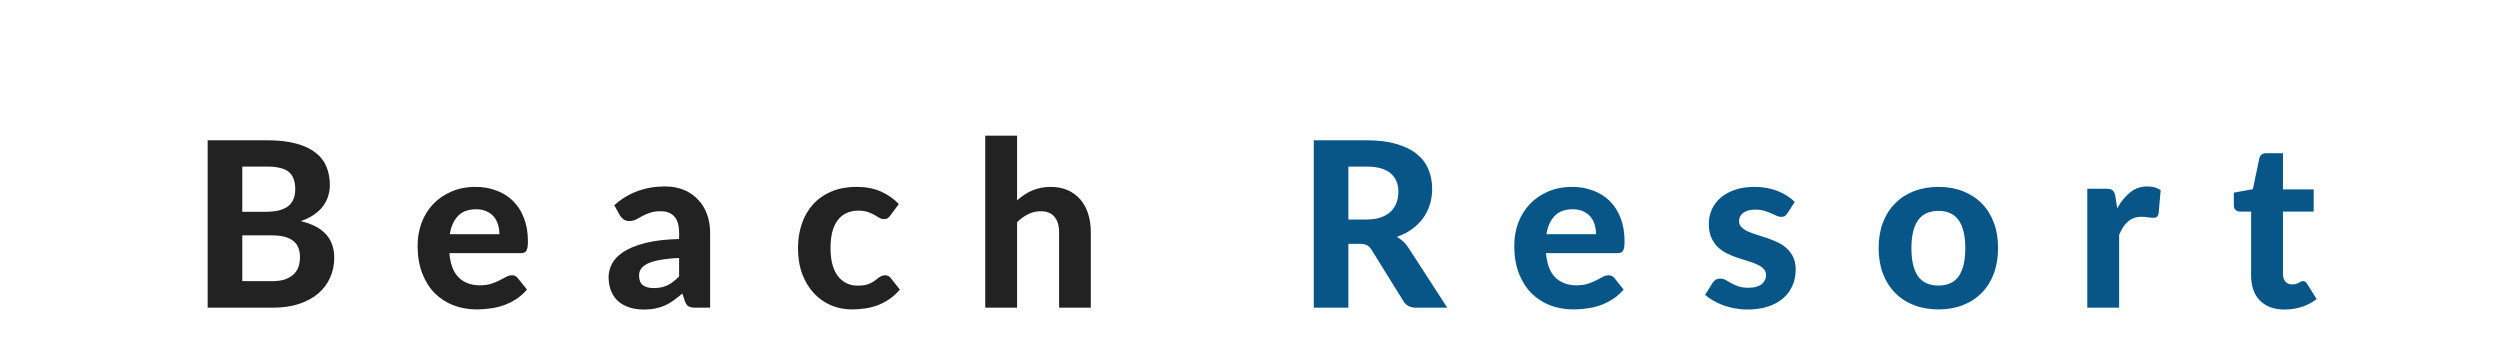 <svg width="260" height="37" viewBox="0 0 250 37" fill="none" xmlns="http://www.w3.org/2000/svg">
<!-- <rect x="1" y="1" width="248" height="35" stroke-width="0.5"/> -->
<g filter="url(#filter0_d)">
<path d="M23.281 25.24C23.857 25.24 24.329 25.172 24.697 25.036C25.073 24.892 25.373 24.704 25.597 24.472C25.821 24.24 25.977 23.976 26.065 23.68C26.153 23.376 26.197 23.064 26.197 22.744C26.197 22.392 26.145 22.076 26.041 21.796C25.937 21.516 25.769 21.28 25.537 21.088C25.305 20.888 25.001 20.736 24.625 20.632C24.257 20.528 23.801 20.476 23.257 20.476H20.197V25.24H23.281ZM20.197 13.324V18.028H22.561C23.065 18.028 23.513 17.988 23.905 17.908C24.297 17.82 24.625 17.684 24.889 17.5C25.153 17.316 25.353 17.076 25.489 16.78C25.633 16.476 25.705 16.112 25.705 15.688C25.705 15.256 25.645 14.888 25.525 14.584C25.413 14.28 25.237 14.036 24.997 13.852C24.757 13.668 24.453 13.536 24.085 13.456C23.717 13.368 23.281 13.324 22.777 13.324H20.197ZM22.777 10.588C23.945 10.588 24.941 10.7 25.765 10.924C26.597 11.14 27.273 11.452 27.793 11.86C28.321 12.26 28.705 12.748 28.945 13.324C29.185 13.9 29.305 14.544 29.305 15.256C29.305 15.656 29.245 16.04 29.125 16.408C29.013 16.776 28.833 17.124 28.585 17.452C28.345 17.772 28.033 18.064 27.649 18.328C27.265 18.592 26.809 18.816 26.281 19C27.465 19.28 28.341 19.736 28.909 20.368C29.477 21 29.761 21.82 29.761 22.828C29.761 23.564 29.617 24.248 29.329 24.88C29.049 25.512 28.637 26.06 28.093 26.524C27.549 26.988 26.877 27.352 26.077 27.616C25.285 27.872 24.373 28 23.341 28H16.597V10.588H22.777ZM46.939 20.356C46.939 20.012 46.891 19.684 46.795 19.372C46.707 19.06 46.563 18.784 46.363 18.544C46.163 18.304 45.911 18.116 45.607 17.98C45.303 17.836 44.939 17.764 44.515 17.764C43.723 17.764 43.103 17.988 42.655 18.436C42.207 18.884 41.915 19.524 41.779 20.356H46.939ZM41.731 22.324C41.835 23.484 42.163 24.332 42.715 24.868C43.275 25.404 44.003 25.672 44.899 25.672C45.355 25.672 45.747 25.62 46.075 25.516C46.411 25.404 46.703 25.284 46.951 25.156C47.207 25.02 47.435 24.9 47.635 24.796C47.843 24.684 48.047 24.628 48.247 24.628C48.503 24.628 48.703 24.724 48.847 24.916L49.807 26.116C49.455 26.524 49.067 26.864 48.643 27.136C48.219 27.4 47.779 27.612 47.323 27.772C46.867 27.924 46.407 28.028 45.943 28.084C45.479 28.148 45.031 28.18 44.599 28.18C43.735 28.18 42.927 28.04 42.175 27.76C41.431 27.472 40.779 27.052 40.219 26.5C39.667 25.94 39.231 25.248 38.911 24.424C38.591 23.6 38.431 22.644 38.431 21.556C38.431 20.716 38.567 19.924 38.839 19.18C39.119 18.436 39.519 17.788 40.039 17.236C40.559 16.684 41.191 16.248 41.935 15.928C42.679 15.6 43.519 15.436 44.455 15.436C45.247 15.436 45.975 15.564 46.639 15.82C47.311 16.068 47.887 16.432 48.367 16.912C48.855 17.392 49.231 17.984 49.495 18.688C49.767 19.384 49.903 20.18 49.903 21.076C49.903 21.324 49.891 21.528 49.867 21.688C49.843 21.848 49.803 21.976 49.747 22.072C49.691 22.168 49.615 22.236 49.519 22.276C49.423 22.308 49.299 22.324 49.147 22.324H41.731ZM65.626 22.828C64.818 22.868 64.146 22.94 63.61 23.044C63.074 23.14 62.646 23.268 62.326 23.428C62.014 23.588 61.79 23.772 61.654 23.98C61.526 24.18 61.462 24.4 61.462 24.64C61.462 25.12 61.594 25.46 61.858 25.66C62.13 25.86 62.506 25.96 62.986 25.96C63.538 25.96 64.014 25.864 64.414 25.672C64.822 25.472 65.226 25.164 65.626 24.748V22.828ZM58.882 17.344C59.61 16.688 60.414 16.2 61.294 15.88C62.174 15.552 63.126 15.388 64.15 15.388C64.886 15.388 65.542 15.508 66.118 15.748C66.702 15.988 67.194 16.324 67.594 16.756C68.002 17.18 68.314 17.688 68.53 18.28C68.746 18.872 68.854 19.52 68.854 20.224V28H67.342C67.03 28 66.79 27.956 66.622 27.868C66.462 27.78 66.33 27.596 66.226 27.316L65.962 26.524C65.65 26.796 65.346 27.036 65.05 27.244C64.762 27.452 64.462 27.628 64.15 27.772C63.838 27.908 63.502 28.012 63.142 28.084C62.79 28.156 62.394 28.192 61.954 28.192C61.41 28.192 60.914 28.12 60.466 27.976C60.018 27.832 59.63 27.62 59.302 27.34C58.982 27.052 58.734 26.696 58.558 26.272C58.382 25.848 58.294 25.36 58.294 24.808C58.294 24.352 58.41 23.896 58.642 23.44C58.874 22.984 59.27 22.572 59.83 22.204C60.398 21.828 61.15 21.52 62.086 21.28C63.03 21.032 64.21 20.892 65.626 20.86V20.224C65.626 19.448 65.462 18.88 65.134 18.52C64.806 18.152 64.334 17.968 63.718 17.968C63.262 17.968 62.882 18.024 62.578 18.136C62.274 18.24 62.006 18.356 61.774 18.484C61.55 18.604 61.338 18.72 61.138 18.832C60.938 18.936 60.706 18.988 60.442 18.988C60.21 18.988 60.014 18.932 59.854 18.82C59.702 18.7 59.574 18.56 59.47 18.4L58.882 17.344ZM87.615 18.388C87.519 18.516 87.423 18.616 87.327 18.688C87.231 18.752 87.095 18.784 86.919 18.784C86.759 18.784 86.603 18.74 86.451 18.652C86.307 18.556 86.139 18.456 85.947 18.352C85.755 18.24 85.527 18.14 85.263 18.052C84.999 17.956 84.671 17.908 84.279 17.908C83.783 17.908 83.351 18 82.983 18.184C82.623 18.36 82.323 18.616 82.083 18.952C81.843 19.288 81.663 19.696 81.543 20.176C81.431 20.656 81.375 21.196 81.375 21.796C81.375 23.06 81.627 24.028 82.131 24.7C82.643 25.372 83.339 25.708 84.219 25.708C84.523 25.708 84.783 25.684 84.999 25.636C85.223 25.58 85.415 25.512 85.575 25.432C85.743 25.352 85.887 25.264 86.007 25.168C86.127 25.072 86.239 24.984 86.343 24.904C86.455 24.824 86.563 24.76 86.667 24.712C86.779 24.656 86.903 24.628 87.039 24.628C87.295 24.628 87.495 24.724 87.639 24.916L88.587 26.116C88.235 26.524 87.859 26.864 87.459 27.136C87.059 27.4 86.643 27.612 86.211 27.772C85.787 27.924 85.355 28.028 84.915 28.084C84.475 28.148 84.039 28.18 83.607 28.18C82.847 28.18 82.127 28.04 81.447 27.76C80.767 27.472 80.171 27.056 79.659 26.512C79.147 25.968 78.739 25.3 78.435 24.508C78.139 23.716 77.991 22.812 77.991 21.796C77.991 20.892 78.123 20.052 78.387 19.276C78.651 18.5 79.039 17.828 79.551 17.26C80.063 16.692 80.695 16.248 81.447 15.928C82.207 15.6 83.083 15.436 84.075 15.436C85.019 15.436 85.847 15.588 86.559 15.892C87.271 16.196 87.911 16.636 88.479 17.212L87.615 18.388ZM100.776 16.84C101.008 16.632 101.248 16.444 101.496 16.276C101.752 16.1 102.02 15.952 102.3 15.832C102.588 15.704 102.892 15.608 103.212 15.544C103.54 15.472 103.892 15.436 104.268 15.436C104.94 15.436 105.536 15.552 106.056 15.784C106.576 16.016 107.012 16.34 107.364 16.756C107.724 17.172 107.992 17.668 108.168 18.244C108.352 18.82 108.444 19.452 108.444 20.14V28H105.144V20.14C105.144 19.452 104.984 18.92 104.664 18.544C104.344 18.16 103.872 17.968 103.248 17.968C102.784 17.968 102.348 18.068 101.94 18.268C101.532 18.468 101.144 18.748 100.776 19.108V28H97.464V10.108H100.776V16.84Z" fill="#222222"/>
<path d="M137.081 18.832C137.665 18.832 138.169 18.76 138.593 18.616C139.017 18.464 139.365 18.26 139.637 18.004C139.909 17.74 140.109 17.432 140.237 17.08C140.365 16.728 140.429 16.344 140.429 15.928C140.429 15.104 140.153 14.464 139.601 14.008C139.057 13.552 138.225 13.324 137.105 13.324H135.233V18.832H137.081ZM145.517 28H142.265C141.657 28 141.217 27.768 140.945 27.304L137.633 21.964C137.497 21.756 137.345 21.604 137.177 21.508C137.017 21.412 136.777 21.364 136.457 21.364H135.233V28H131.633V10.588H137.105C138.321 10.588 139.361 10.716 140.225 10.972C141.089 11.22 141.797 11.568 142.349 12.016C142.901 12.464 143.305 13 143.561 13.624C143.817 14.24 143.945 14.92 143.945 15.664C143.945 16.24 143.861 16.788 143.693 17.308C143.533 17.82 143.297 18.288 142.985 18.712C142.673 19.136 142.289 19.512 141.833 19.84C141.377 20.168 140.857 20.432 140.273 20.632C140.505 20.76 140.721 20.916 140.921 21.1C141.121 21.276 141.301 21.488 141.461 21.736L145.517 28ZM160.99 20.356C160.99 20.012 160.942 19.684 160.846 19.372C160.758 19.06 160.614 18.784 160.414 18.544C160.214 18.304 159.962 18.116 159.658 17.98C159.354 17.836 158.99 17.764 158.566 17.764C157.774 17.764 157.154 17.988 156.706 18.436C156.258 18.884 155.966 19.524 155.83 20.356H160.99ZM155.782 22.324C155.886 23.484 156.214 24.332 156.766 24.868C157.326 25.404 158.054 25.672 158.95 25.672C159.406 25.672 159.798 25.62 160.126 25.516C160.462 25.404 160.754 25.284 161.002 25.156C161.258 25.02 161.486 24.9 161.686 24.796C161.894 24.684 162.098 24.628 162.298 24.628C162.554 24.628 162.754 24.724 162.898 24.916L163.858 26.116C163.506 26.524 163.118 26.864 162.694 27.136C162.27 27.4 161.83 27.612 161.374 27.772C160.918 27.924 160.458 28.028 159.994 28.084C159.53 28.148 159.082 28.18 158.65 28.18C157.786 28.18 156.978 28.04 156.226 27.76C155.482 27.472 154.83 27.052 154.27 26.5C153.718 25.94 153.282 25.248 152.962 24.424C152.642 23.6 152.482 22.644 152.482 21.556C152.482 20.716 152.618 19.924 152.89 19.18C153.17 18.436 153.57 17.788 154.09 17.236C154.61 16.684 155.242 16.248 155.986 15.928C156.73 15.6 157.57 15.436 158.506 15.436C159.298 15.436 160.026 15.564 160.69 15.82C161.362 16.068 161.938 16.432 162.418 16.912C162.906 17.392 163.282 17.984 163.546 18.688C163.818 19.384 163.954 20.18 163.954 21.076C163.954 21.324 163.942 21.528 163.918 21.688C163.894 21.848 163.854 21.976 163.798 22.072C163.742 22.168 163.666 22.236 163.57 22.276C163.474 22.308 163.35 22.324 163.198 22.324H155.782ZM180.901 18.172C180.813 18.308 180.721 18.408 180.625 18.472C180.537 18.528 180.413 18.556 180.253 18.556C180.093 18.556 179.929 18.516 179.761 18.436C179.593 18.356 179.405 18.272 179.197 18.184C178.989 18.088 178.749 18 178.477 17.92C178.213 17.84 177.905 17.8 177.553 17.8C177.017 17.8 176.601 17.912 176.305 18.136C176.009 18.352 175.861 18.64 175.861 19C175.861 19.248 175.945 19.456 176.113 19.624C176.281 19.792 176.501 19.94 176.773 20.068C177.053 20.188 177.369 20.304 177.721 20.416C178.073 20.52 178.433 20.636 178.801 20.764C179.177 20.892 179.541 21.04 179.893 21.208C180.245 21.376 180.557 21.588 180.829 21.844C181.109 22.092 181.333 22.396 181.501 22.756C181.669 23.108 181.753 23.536 181.753 24.04C181.753 24.64 181.641 25.196 181.417 25.708C181.201 26.212 180.881 26.648 180.457 27.016C180.033 27.384 179.505 27.672 178.873 27.88C178.241 28.088 177.513 28.192 176.689 28.192C176.265 28.192 175.845 28.152 175.429 28.072C175.013 28 174.617 27.896 174.241 27.76C173.865 27.616 173.513 27.452 173.185 27.268C172.857 27.084 172.573 26.884 172.333 26.668L173.101 25.432C173.189 25.288 173.297 25.176 173.425 25.096C173.561 25.016 173.733 24.976 173.941 24.976C174.141 24.976 174.325 25.028 174.493 25.132C174.661 25.228 174.849 25.336 175.057 25.456C175.265 25.568 175.509 25.676 175.789 25.78C176.077 25.876 176.433 25.924 176.857 25.924C177.177 25.924 177.453 25.888 177.685 25.816C177.917 25.744 178.105 25.648 178.249 25.528C178.393 25.4 178.497 25.26 178.561 25.108C178.633 24.948 178.669 24.784 178.669 24.616C178.669 24.344 178.581 24.124 178.405 23.956C178.237 23.78 178.013 23.628 177.733 23.5C177.461 23.372 177.145 23.256 176.785 23.152C176.425 23.048 176.057 22.932 175.681 22.804C175.313 22.676 174.949 22.524 174.589 22.348C174.237 22.172 173.921 21.952 173.641 21.688C173.369 21.416 173.145 21.084 172.969 20.692C172.801 20.3 172.717 19.824 172.717 19.264C172.717 18.752 172.817 18.268 173.017 17.812C173.217 17.348 173.517 16.94 173.917 16.588C174.317 16.236 174.813 15.956 175.405 15.748C176.005 15.54 176.697 15.436 177.481 15.436C178.361 15.436 179.161 15.58 179.881 15.868C180.601 16.156 181.193 16.532 181.657 16.996L180.901 18.172ZM196.607 15.436C197.535 15.436 198.379 15.584 199.139 15.88C199.899 16.176 200.551 16.6 201.095 17.152C201.639 17.696 202.059 18.36 202.355 19.144C202.651 19.928 202.799 20.812 202.799 21.796C202.799 22.78 202.651 23.668 202.355 24.46C202.059 25.244 201.639 25.912 201.095 26.464C200.551 27.016 199.899 27.44 199.139 27.736C198.379 28.032 197.535 28.18 196.607 28.18C195.671 28.18 194.819 28.032 194.051 27.736C193.291 27.44 192.639 27.016 192.095 26.464C191.551 25.912 191.127 25.244 190.823 24.46C190.527 23.668 190.379 22.78 190.379 21.796C190.379 20.812 190.527 19.928 190.823 19.144C191.127 18.36 191.551 17.696 192.095 17.152C192.639 16.6 193.291 16.176 194.051 15.88C194.819 15.584 195.671 15.436 196.607 15.436ZM196.607 25.696C197.551 25.696 198.251 25.372 198.707 24.724C199.163 24.068 199.391 23.096 199.391 21.808C199.391 20.528 199.163 19.564 198.707 18.916C198.251 18.26 197.551 17.932 196.607 17.932C195.639 17.932 194.927 18.26 194.471 18.916C194.015 19.564 193.787 20.528 193.787 21.808C193.787 23.096 194.015 24.068 194.471 24.724C194.927 25.372 195.639 25.696 196.607 25.696ZM215.186 17.668C215.578 16.964 216.03 16.408 216.542 16C217.054 15.592 217.654 15.388 218.342 15.388C218.902 15.388 219.358 15.52 219.71 15.784L219.494 18.232C219.454 18.392 219.39 18.504 219.302 18.568C219.222 18.624 219.11 18.652 218.966 18.652C218.838 18.652 218.654 18.636 218.414 18.604C218.174 18.564 217.95 18.544 217.742 18.544C217.438 18.544 217.166 18.588 216.926 18.676C216.694 18.764 216.486 18.888 216.302 19.048C216.118 19.208 215.95 19.404 215.798 19.636C215.654 19.868 215.518 20.132 215.39 20.428V28H212.078V15.628H214.034C214.37 15.628 214.602 15.688 214.73 15.808C214.858 15.928 214.95 16.136 215.006 16.432L215.186 17.668ZM232.597 28.192C232.037 28.192 231.541 28.112 231.109 27.952C230.677 27.784 230.313 27.548 230.017 27.244C229.721 26.94 229.497 26.572 229.345 26.14C229.193 25.708 229.117 25.22 229.117 24.676V18.004H227.953C227.777 18.004 227.625 17.948 227.497 17.836C227.377 17.724 227.317 17.556 227.317 17.332V16.036L229.297 15.676L229.969 12.472C230.057 12.112 230.301 11.932 230.701 11.932H232.429V15.7H235.621V18.004H232.429V24.46C232.429 24.804 232.509 25.076 232.669 25.276C232.837 25.476 233.073 25.576 233.377 25.576C233.537 25.576 233.673 25.56 233.785 25.528C233.897 25.488 233.993 25.448 234.073 25.408C234.153 25.36 234.225 25.32 234.289 25.288C234.361 25.248 234.433 25.228 234.505 25.228C234.601 25.228 234.681 25.252 234.745 25.3C234.809 25.34 234.873 25.412 234.937 25.516L235.933 27.1C235.477 27.46 234.961 27.732 234.385 27.916C233.809 28.1 233.213 28.192 232.597 28.192Z" fill="#085688"/>
</g>
<defs>
<filter id="filter0_d" x="12.597" y="10.108" width="227.336" height="26.084" filterUnits="userSpaceOnUse" color-interpolation-filters="sRGB">
<feFlood flood-opacity="0" result="BackgroundImageFix"/>
<feColorMatrix in="SourceAlpha" type="matrix" values="0 0 0 0 0 0 0 0 0 0 0 0 0 0 0 0 0 0 127 0"/>
<feOffset dy="4"/>
<feGaussianBlur stdDeviation="2"/>
<feColorMatrix type="matrix" values="0 0 0 0 0 0 0 0 0 0 0 0 0 0 0 0 0 0 0.25 0"/>
<feBlend mode="normal" in2="BackgroundImageFix" result="effect1_dropShadow"/>
<feBlend mode="normal" in="SourceGraphic" in2="effect1_dropShadow" result="shape"/>
</filter>
</defs>
</svg>
